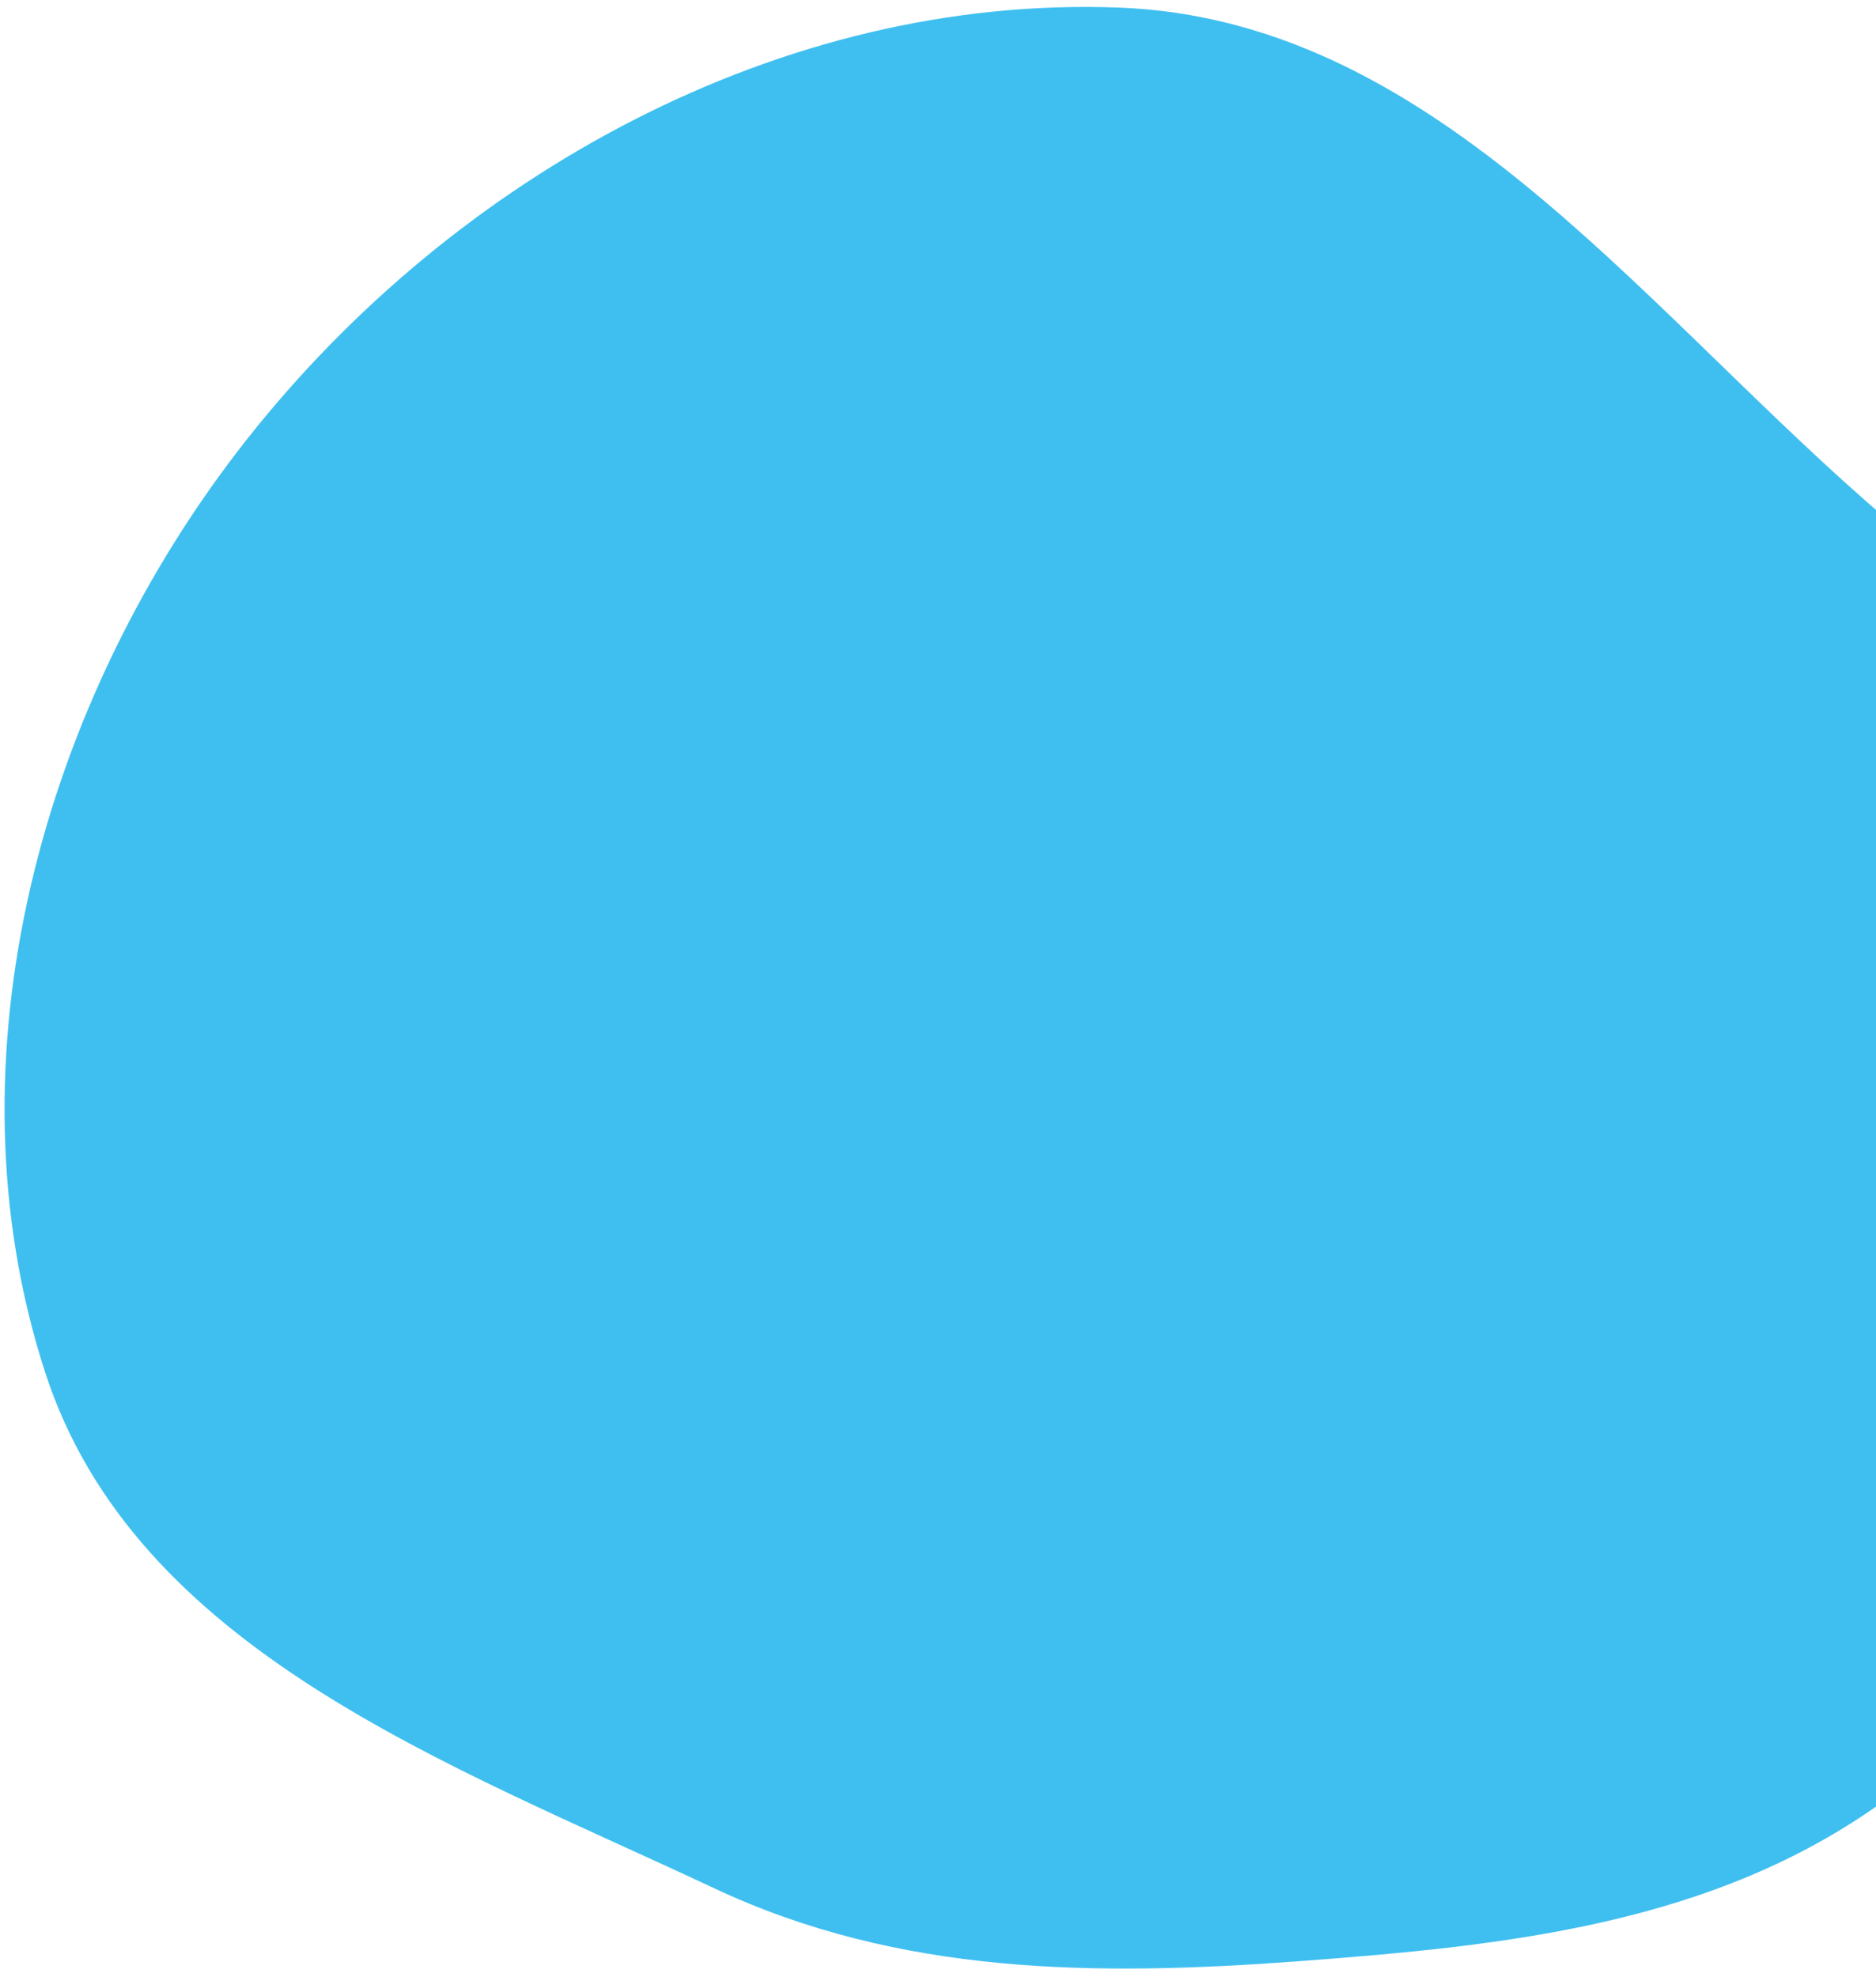 <svg width="205" height="216" viewBox="0 0 205 216" fill="none" xmlns="http://www.w3.org/2000/svg">
<path fill-rule="evenodd" clip-rule="evenodd" d="M122.248 0.826C156.142 2.102 178.44 32.385 203.924 54.769C228.253 76.138 264.147 93.469 264.588 125.847C265.022 157.753 231.739 178.106 205.857 196.769C187.244 210.192 164.868 212.553 141.983 214.259C119.719 215.919 98.254 215.79 78.047 206.296C49.073 192.684 14.757 180.318 4.909 149.859C-6.19 115.534 4.582 76.447 26.898 48.103C49.712 19.127 85.395 -0.562 122.248 0.826Z" fill="#3FBFF0"/>
</svg>
